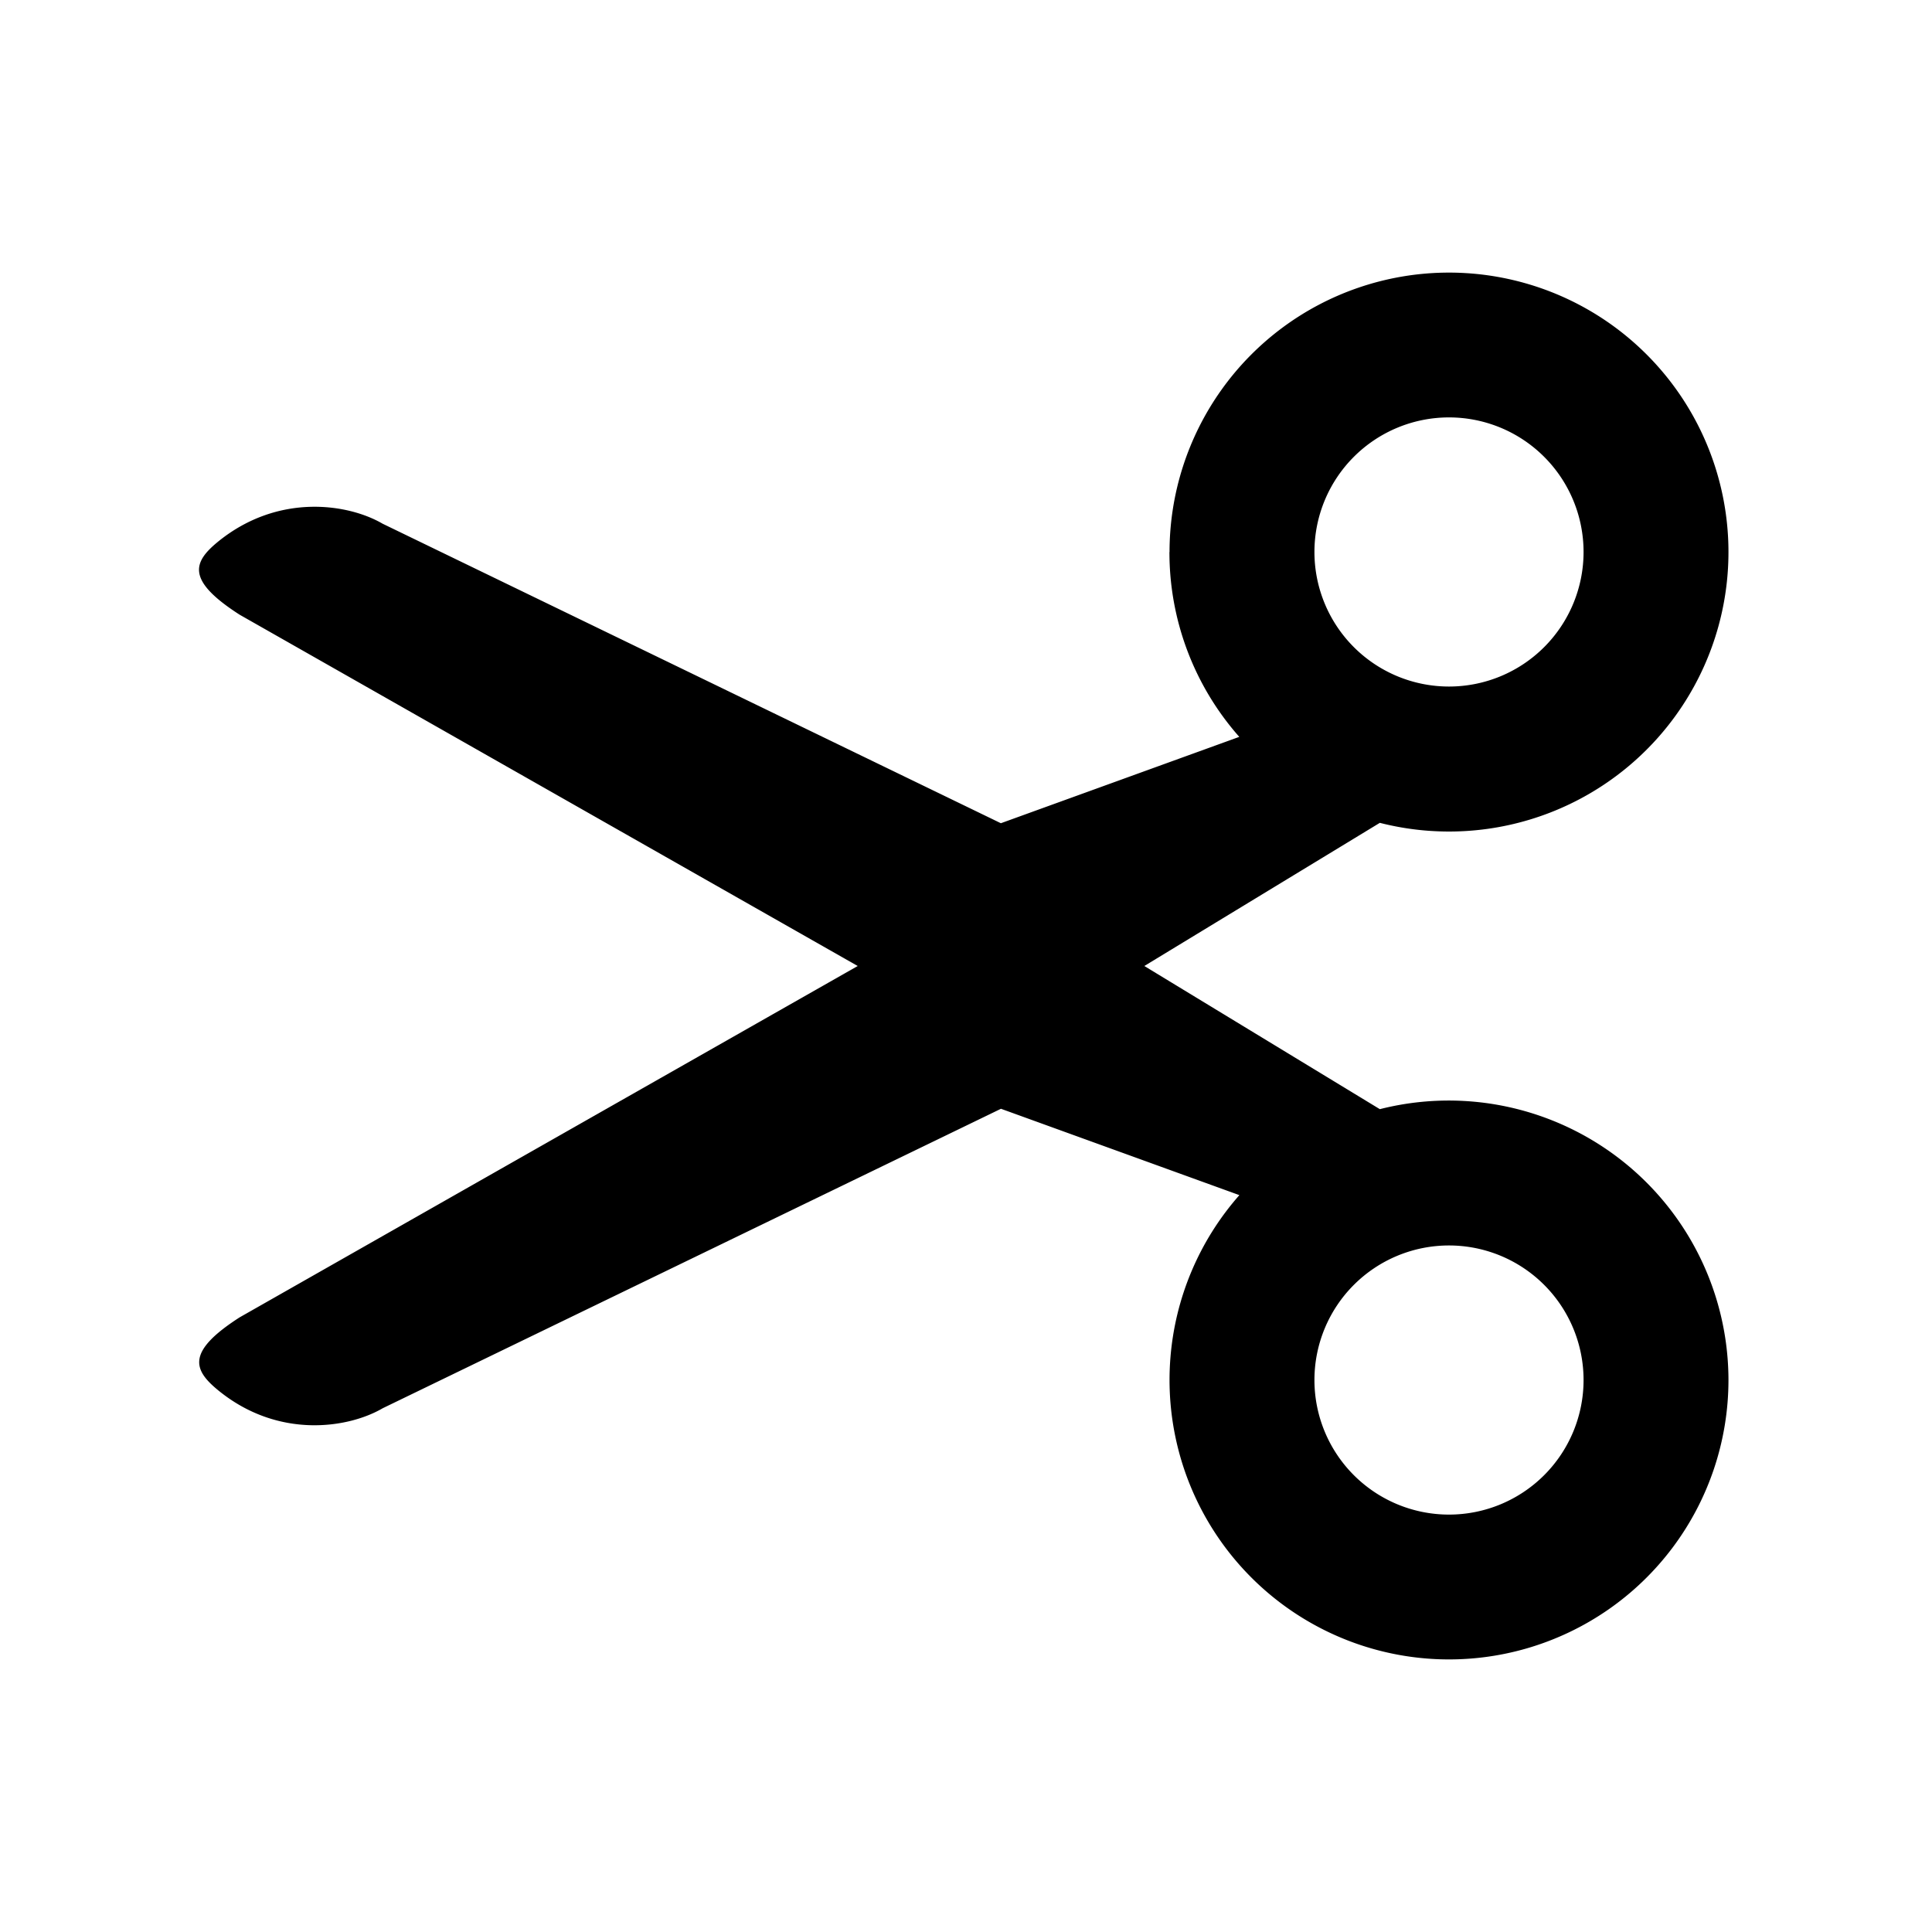 <svg xmlns="http://www.w3.org/2000/svg" width="20" height="20" fill="currentColor" viewBox="0 0 20 20"><path fill-rule="evenodd" d="M12.107 5.714a2.893 2.893 0 1 1 2.177 2.804L11.846 10l2.438 1.482a2.896 2.896 0 0 1 3.609 2.804 2.893 2.893 0 1 1-5.063-1.914l-2.468-.894-6.4 3.1c-.358.209-1.082.32-1.7-.183-.26-.212-.34-.399.219-.758L8.879 10 2.48 6.363c-.56-.36-.48-.546-.22-.758.62-.502 1.343-.392 1.7-.184l6.401 3.101 2.468-.894a2.882 2.882 0 0 1-.723-1.914ZM15 4.321a1.393 1.393 0 1 0 0 2.786 1.393 1.393 0 0 0 0-2.786Zm0 11.358a1.393 1.393 0 1 1 0-2.786 1.393 1.393 0 0 1 0 2.786Z" clip-rule="evenodd"/></svg>
